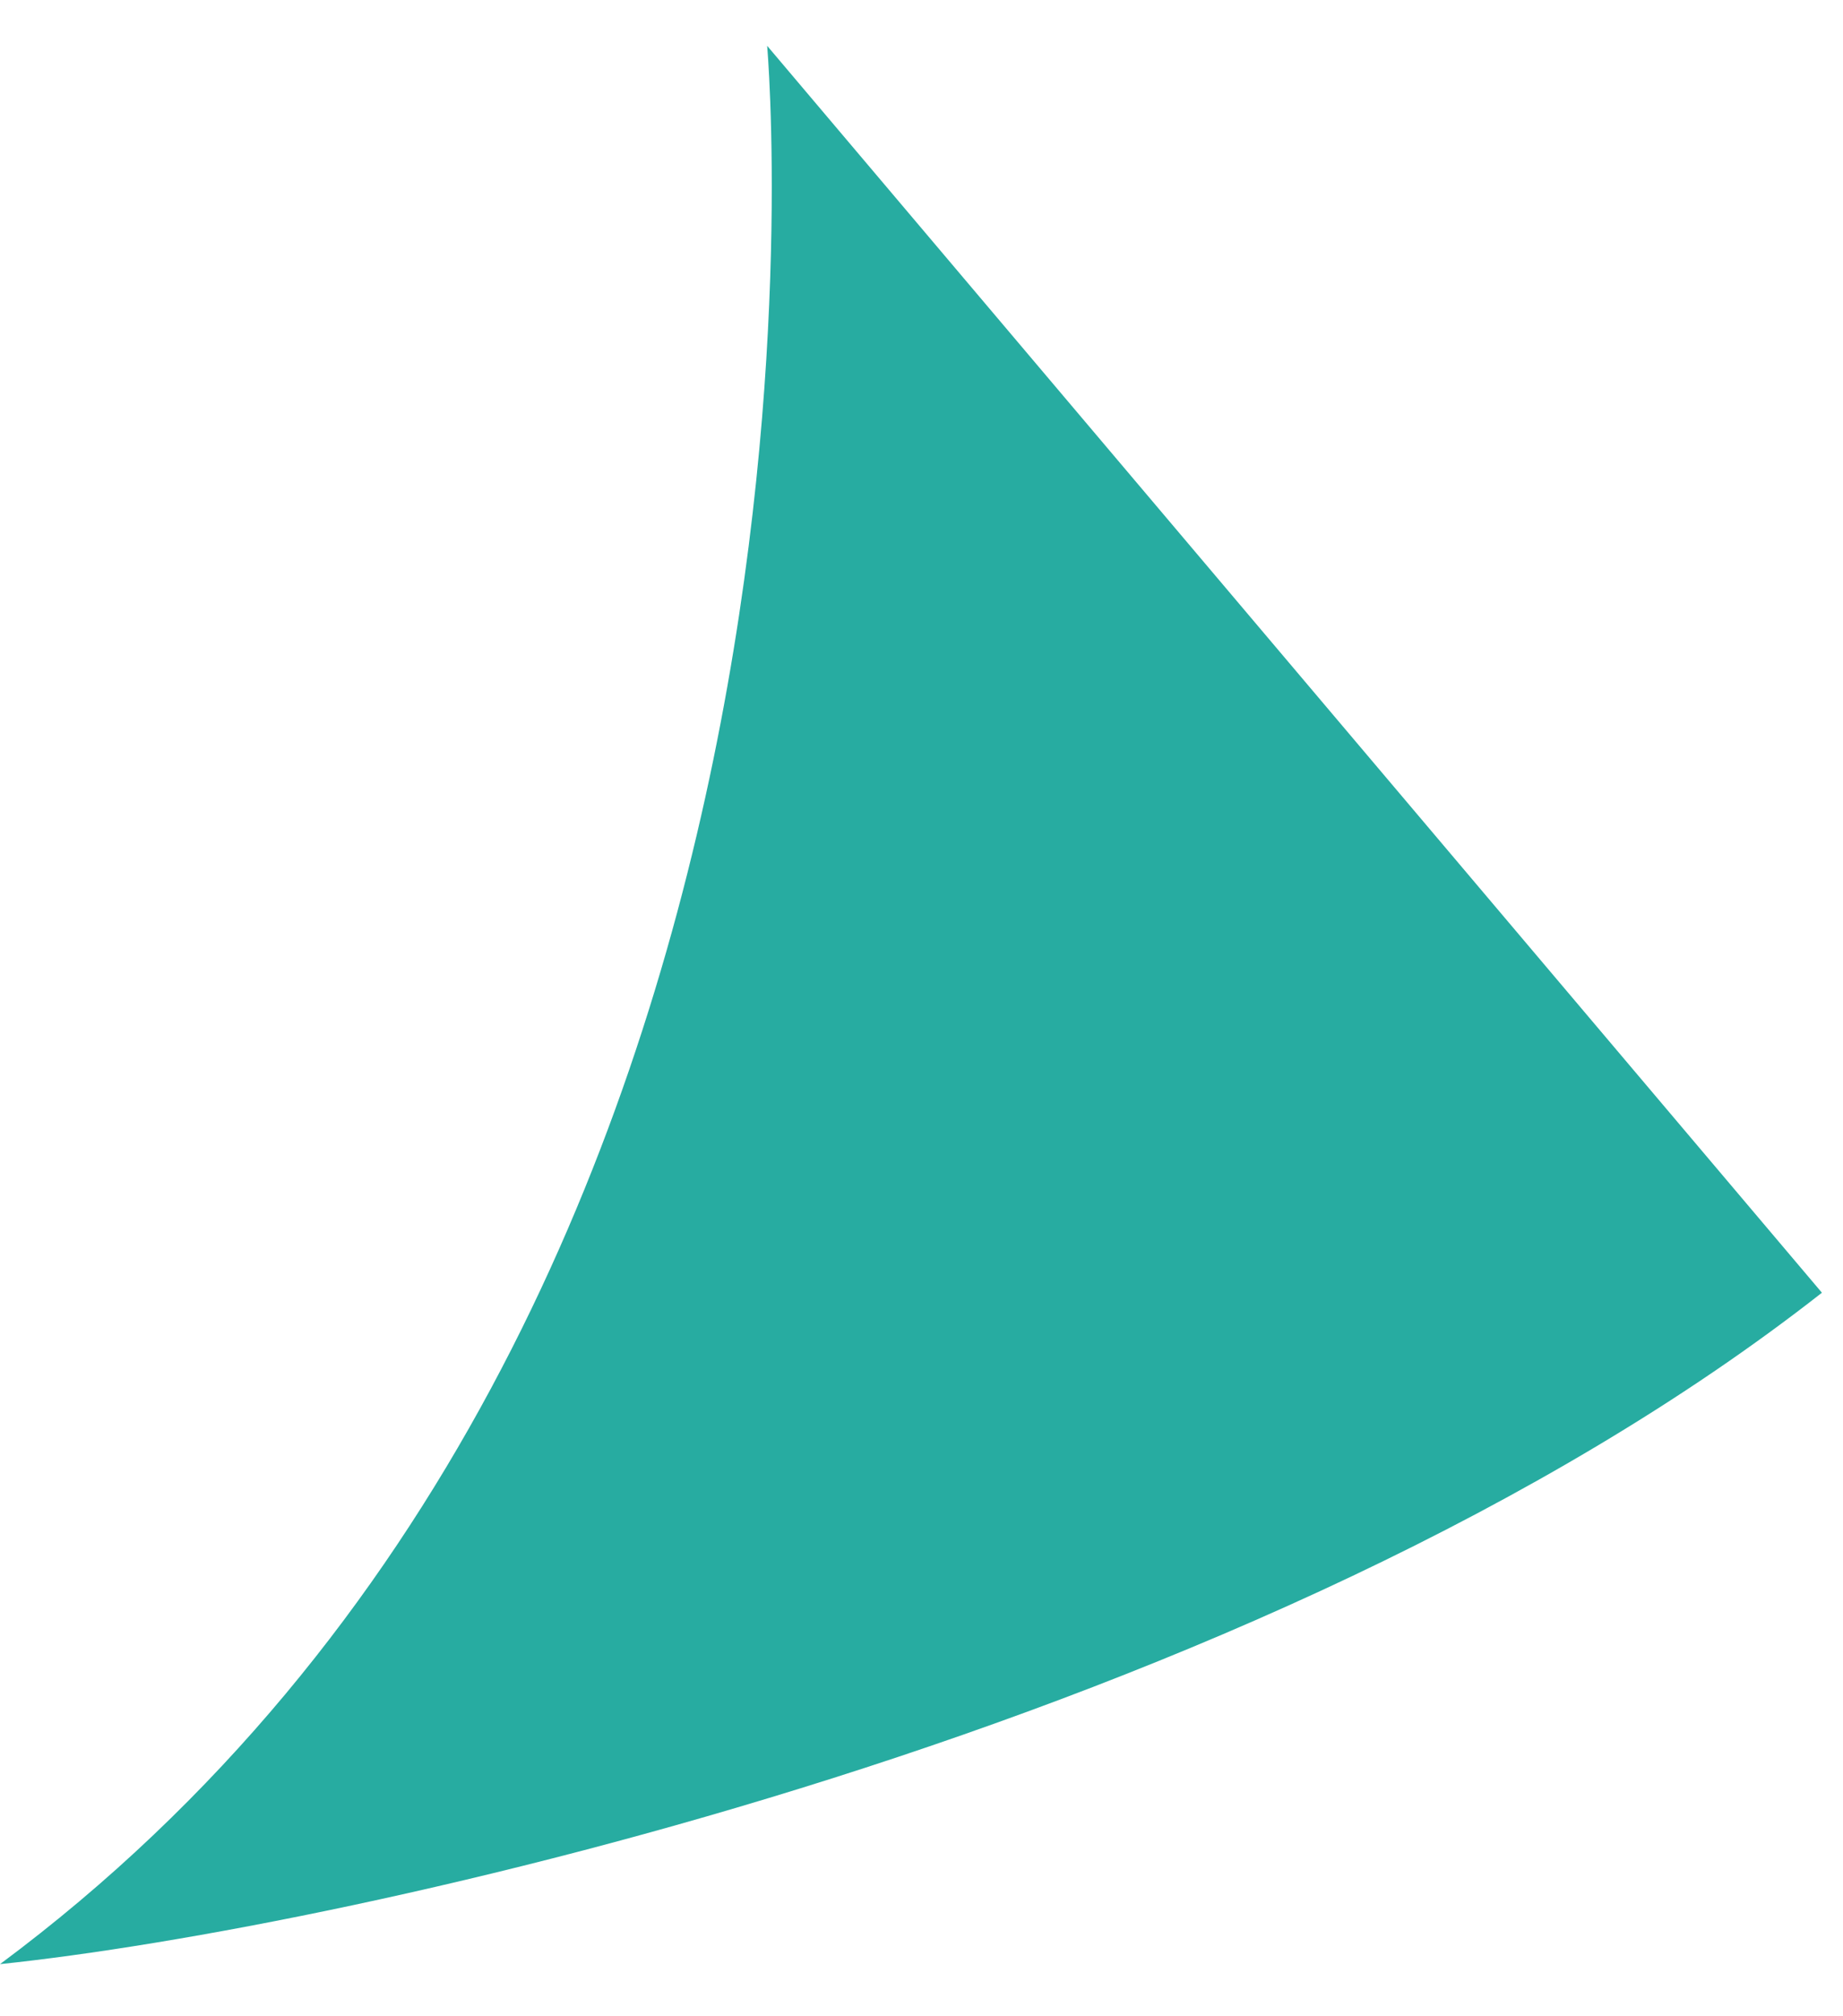 <svg width="32" height="35" viewBox="0 0 32 35" fill="none" xmlns="http://www.w3.org/2000/svg">
<path d="M0 34.095C15.265 22.755 13.32 0.795 13.32 0.795L31.634 22.44C21.994 30 6.026 33.465 0 34.095Z" fill="#27ACA1"/>
</svg>
